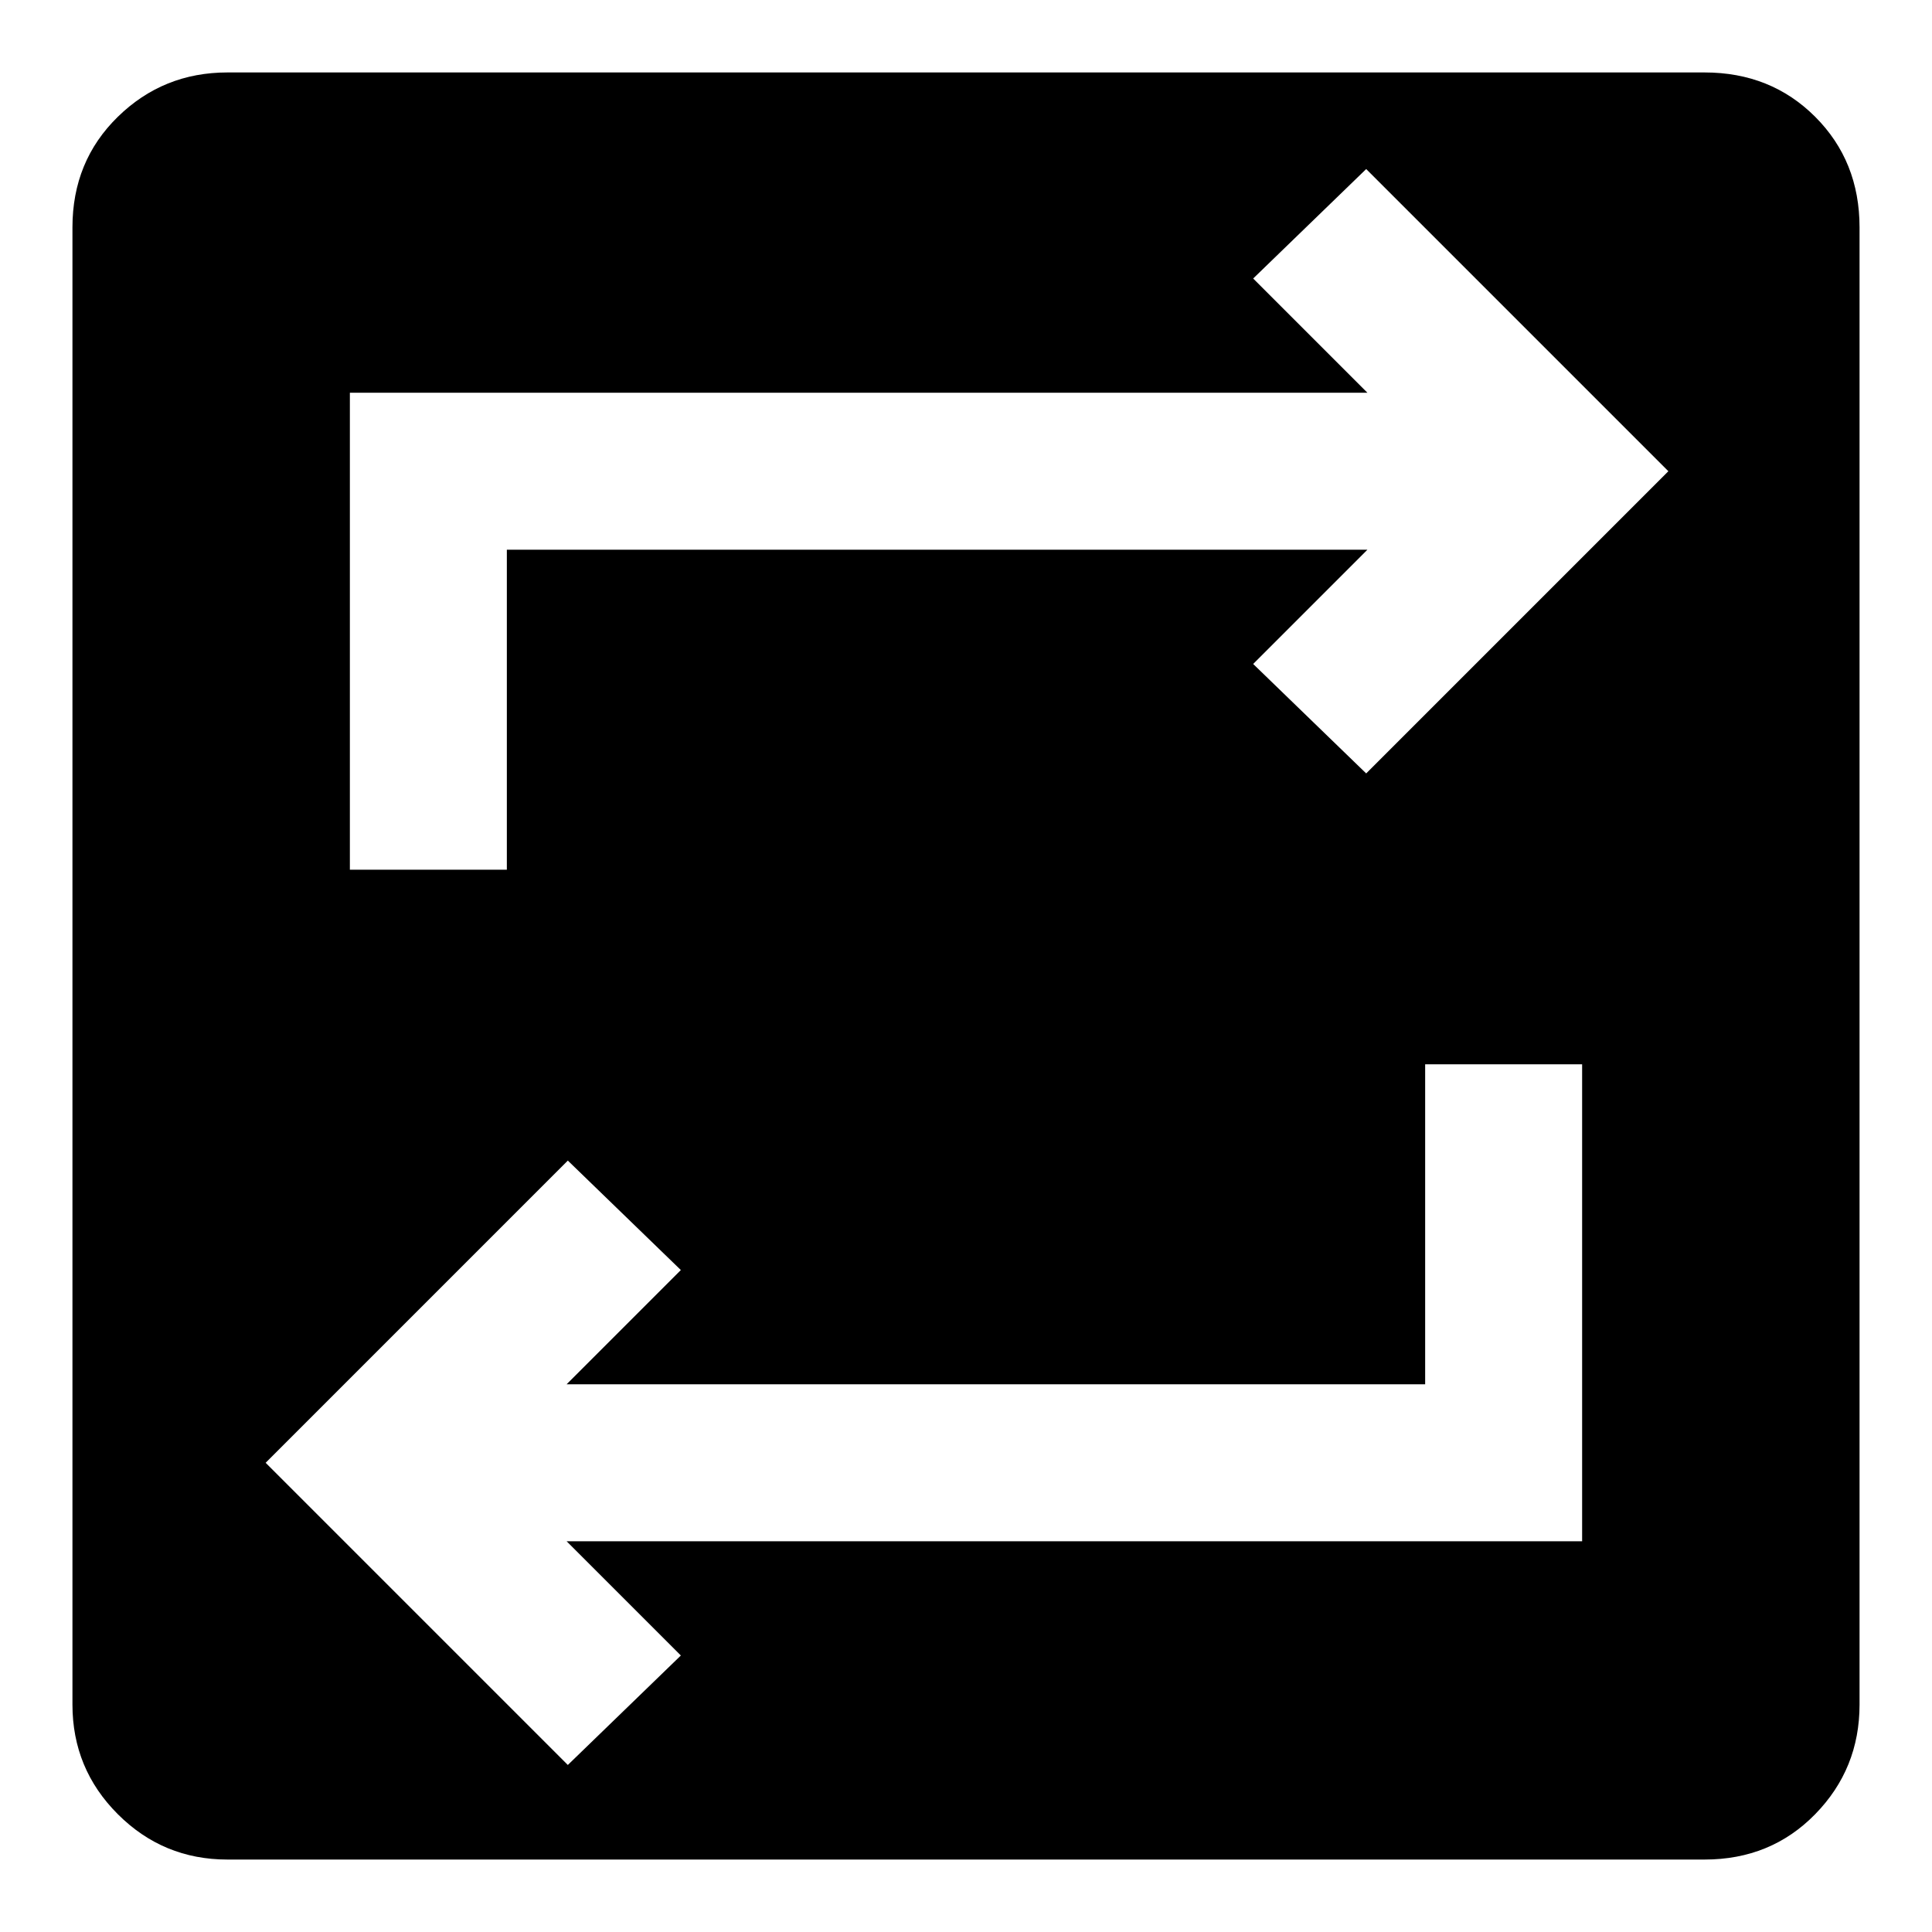 <svg xmlns="http://www.w3.org/2000/svg" height="20" viewBox="0 -960 960 960" width="20"><path d="M113-36q-31.92 0-54.46-22.54T36-113v-734q0-32.92 22.54-54.96T113-924h734q32.92 0 54.96 22.04T924-847v734q0 31.92-22.04 54.46T847-36H113Zm169.15-47 56.16-54.39-56.77-56.77h504.61v-236.99h-78v159H281.54l56.77-56.77-56.16-54.39L132-233.15 282.15-83Zm-108.3-444.85h78v-159h427.61l-56.77 56.77 56.16 54.39L829-725.85 678.85-876l-56.16 54.39 56.77 56.77H173.85v236.99Z"/></svg>